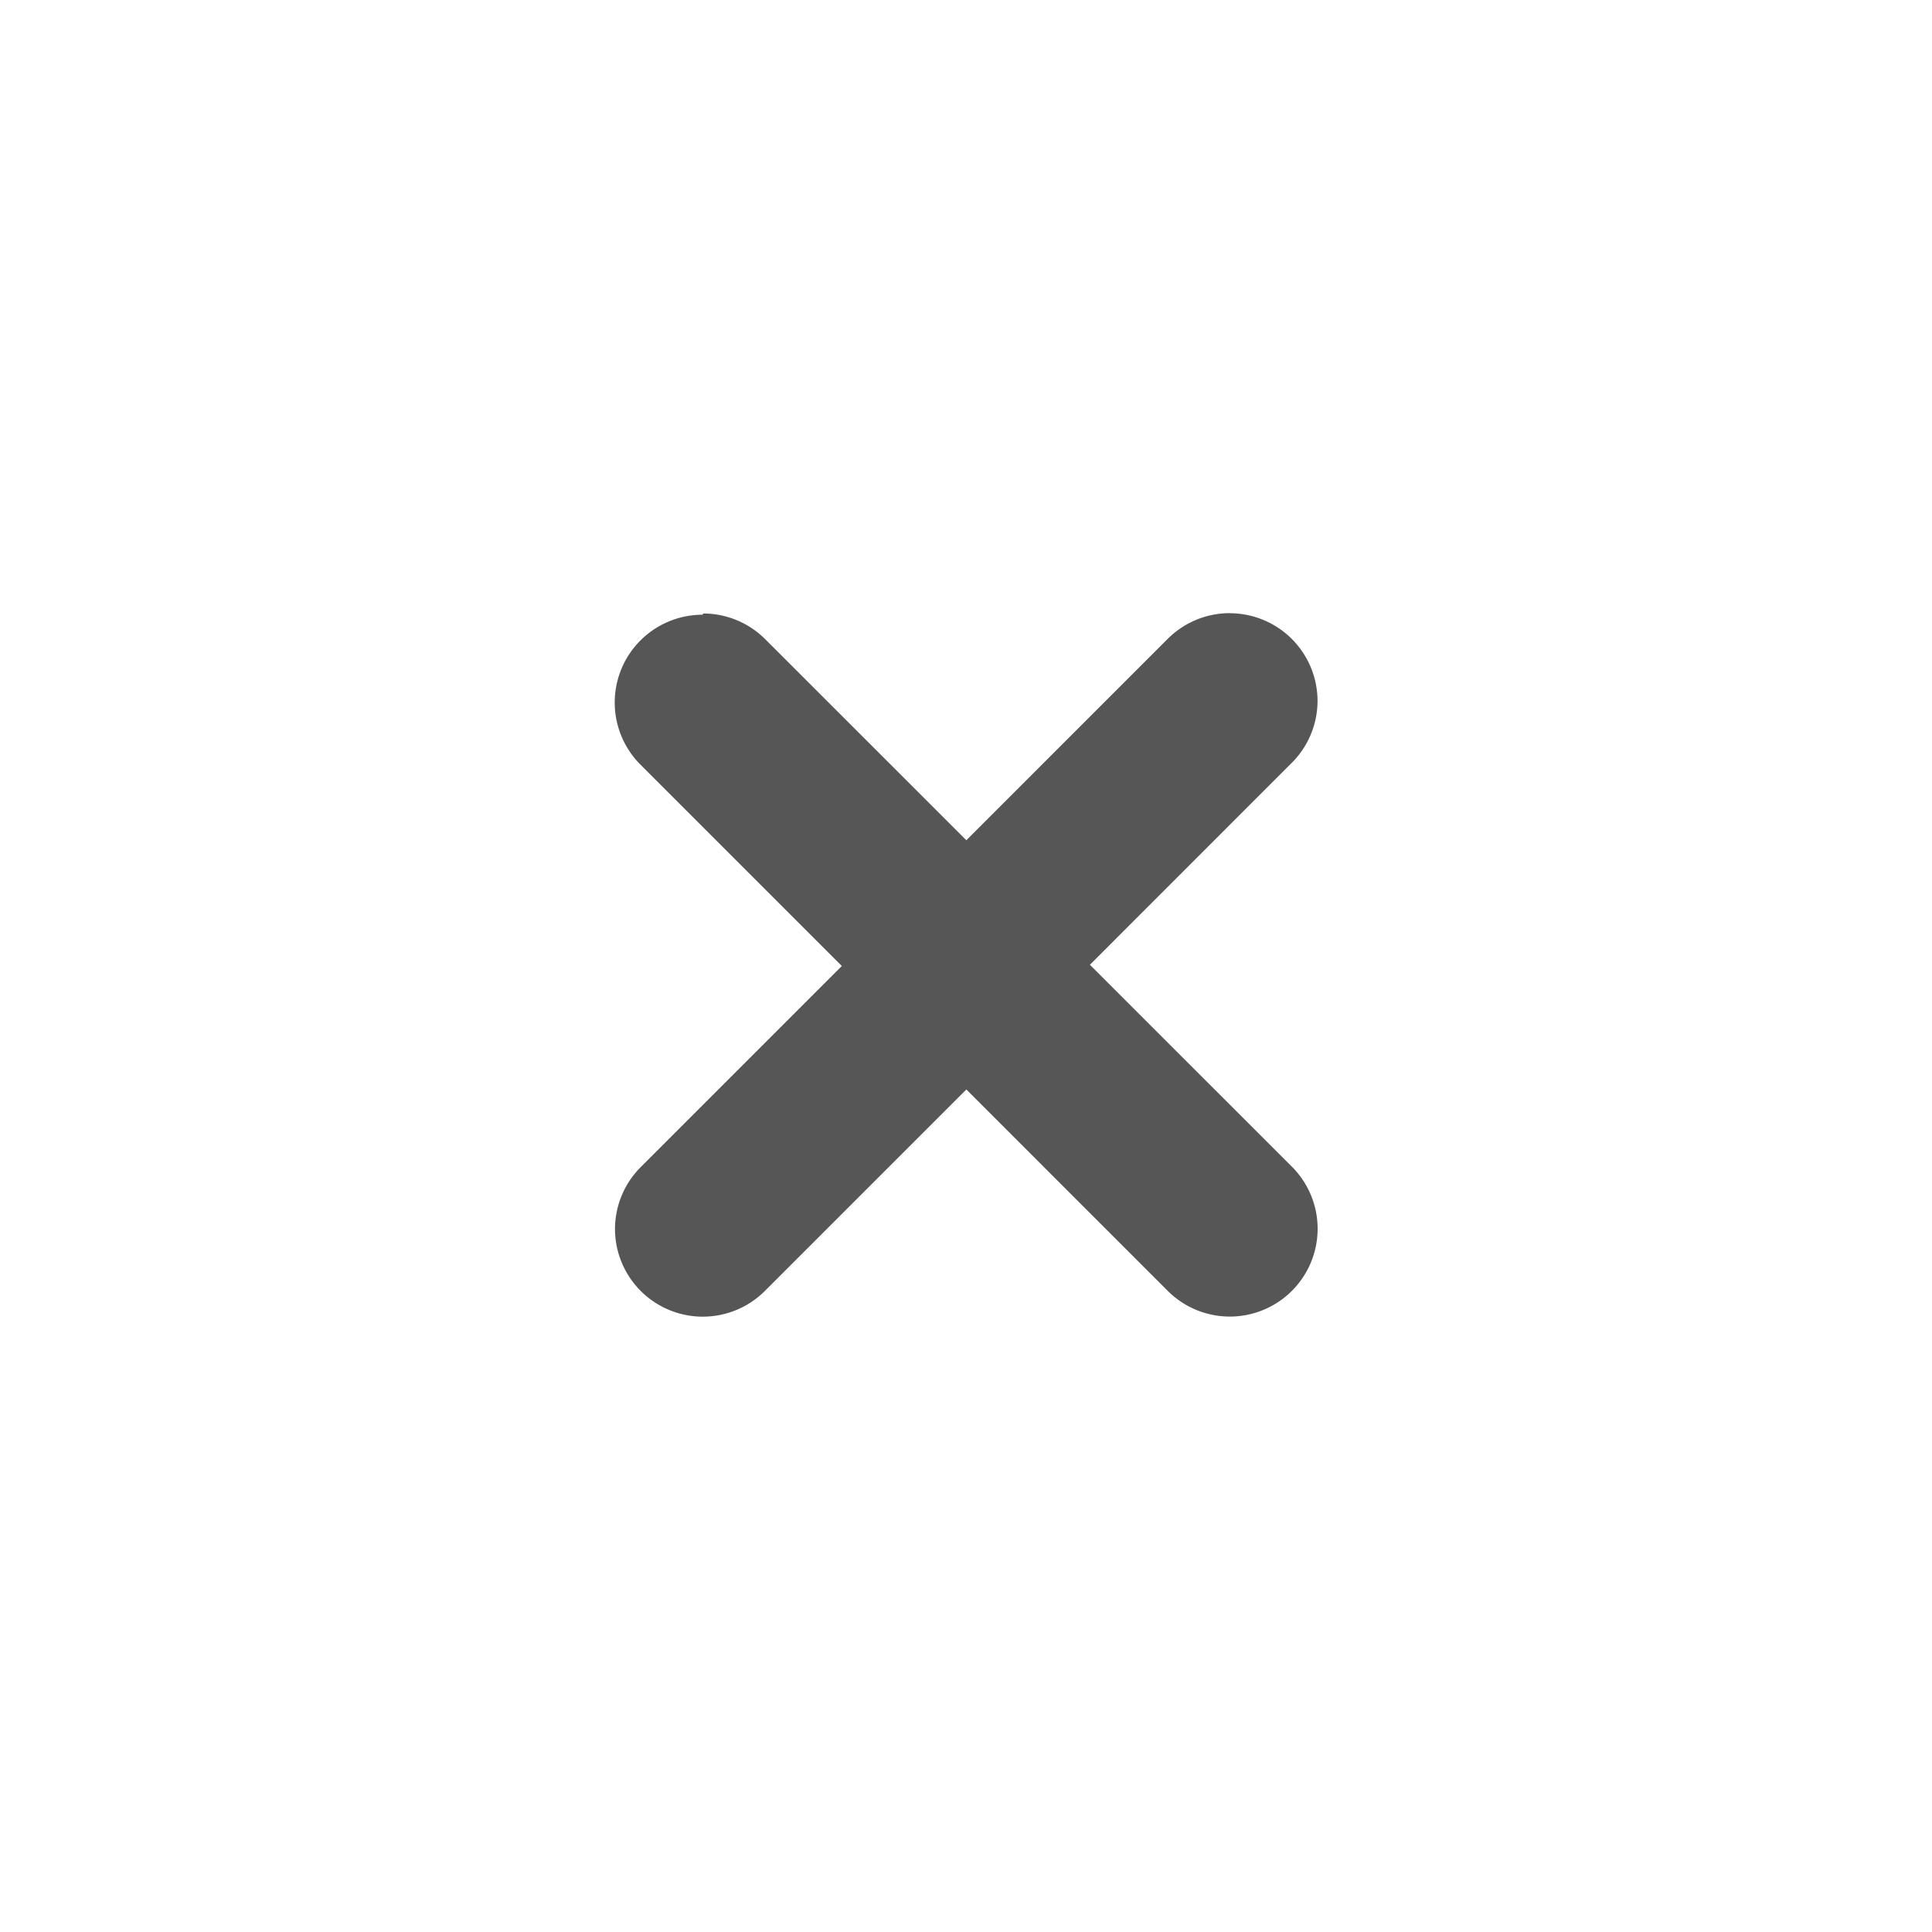 <svg xmlns="http://www.w3.org/2000/svg" width="22" height="22"><defs><style id="current-color-scheme" type="text/css"></style></defs><path d="M14.004 6.982a1 1 0 0 0-.707.293l-2.293 2.293L8.72 7.285a1 1 0 0 0-.01-.01 1 1 0 0 0-.701-.289L8 7a1 1 0 0 0-1 1 1 1 0 0 0 .293.707L9.586 11l-2.293 2.293a1 1 0 0 0-.29.7 1 1 0 0 0 1 1 1 1 0 0 0 .708-.294l2.293-2.293 2.283 2.283a1 1 0 0 0 .717.303 1 1 0 0 0 1-1 1 1 0 0 0-.293-.707l-2.3-2.299 2.282-2.283a1 1 0 0 0 .31-.72 1 1 0 0 0-1-1z" fill="currentColor" color="#565656"/></svg>